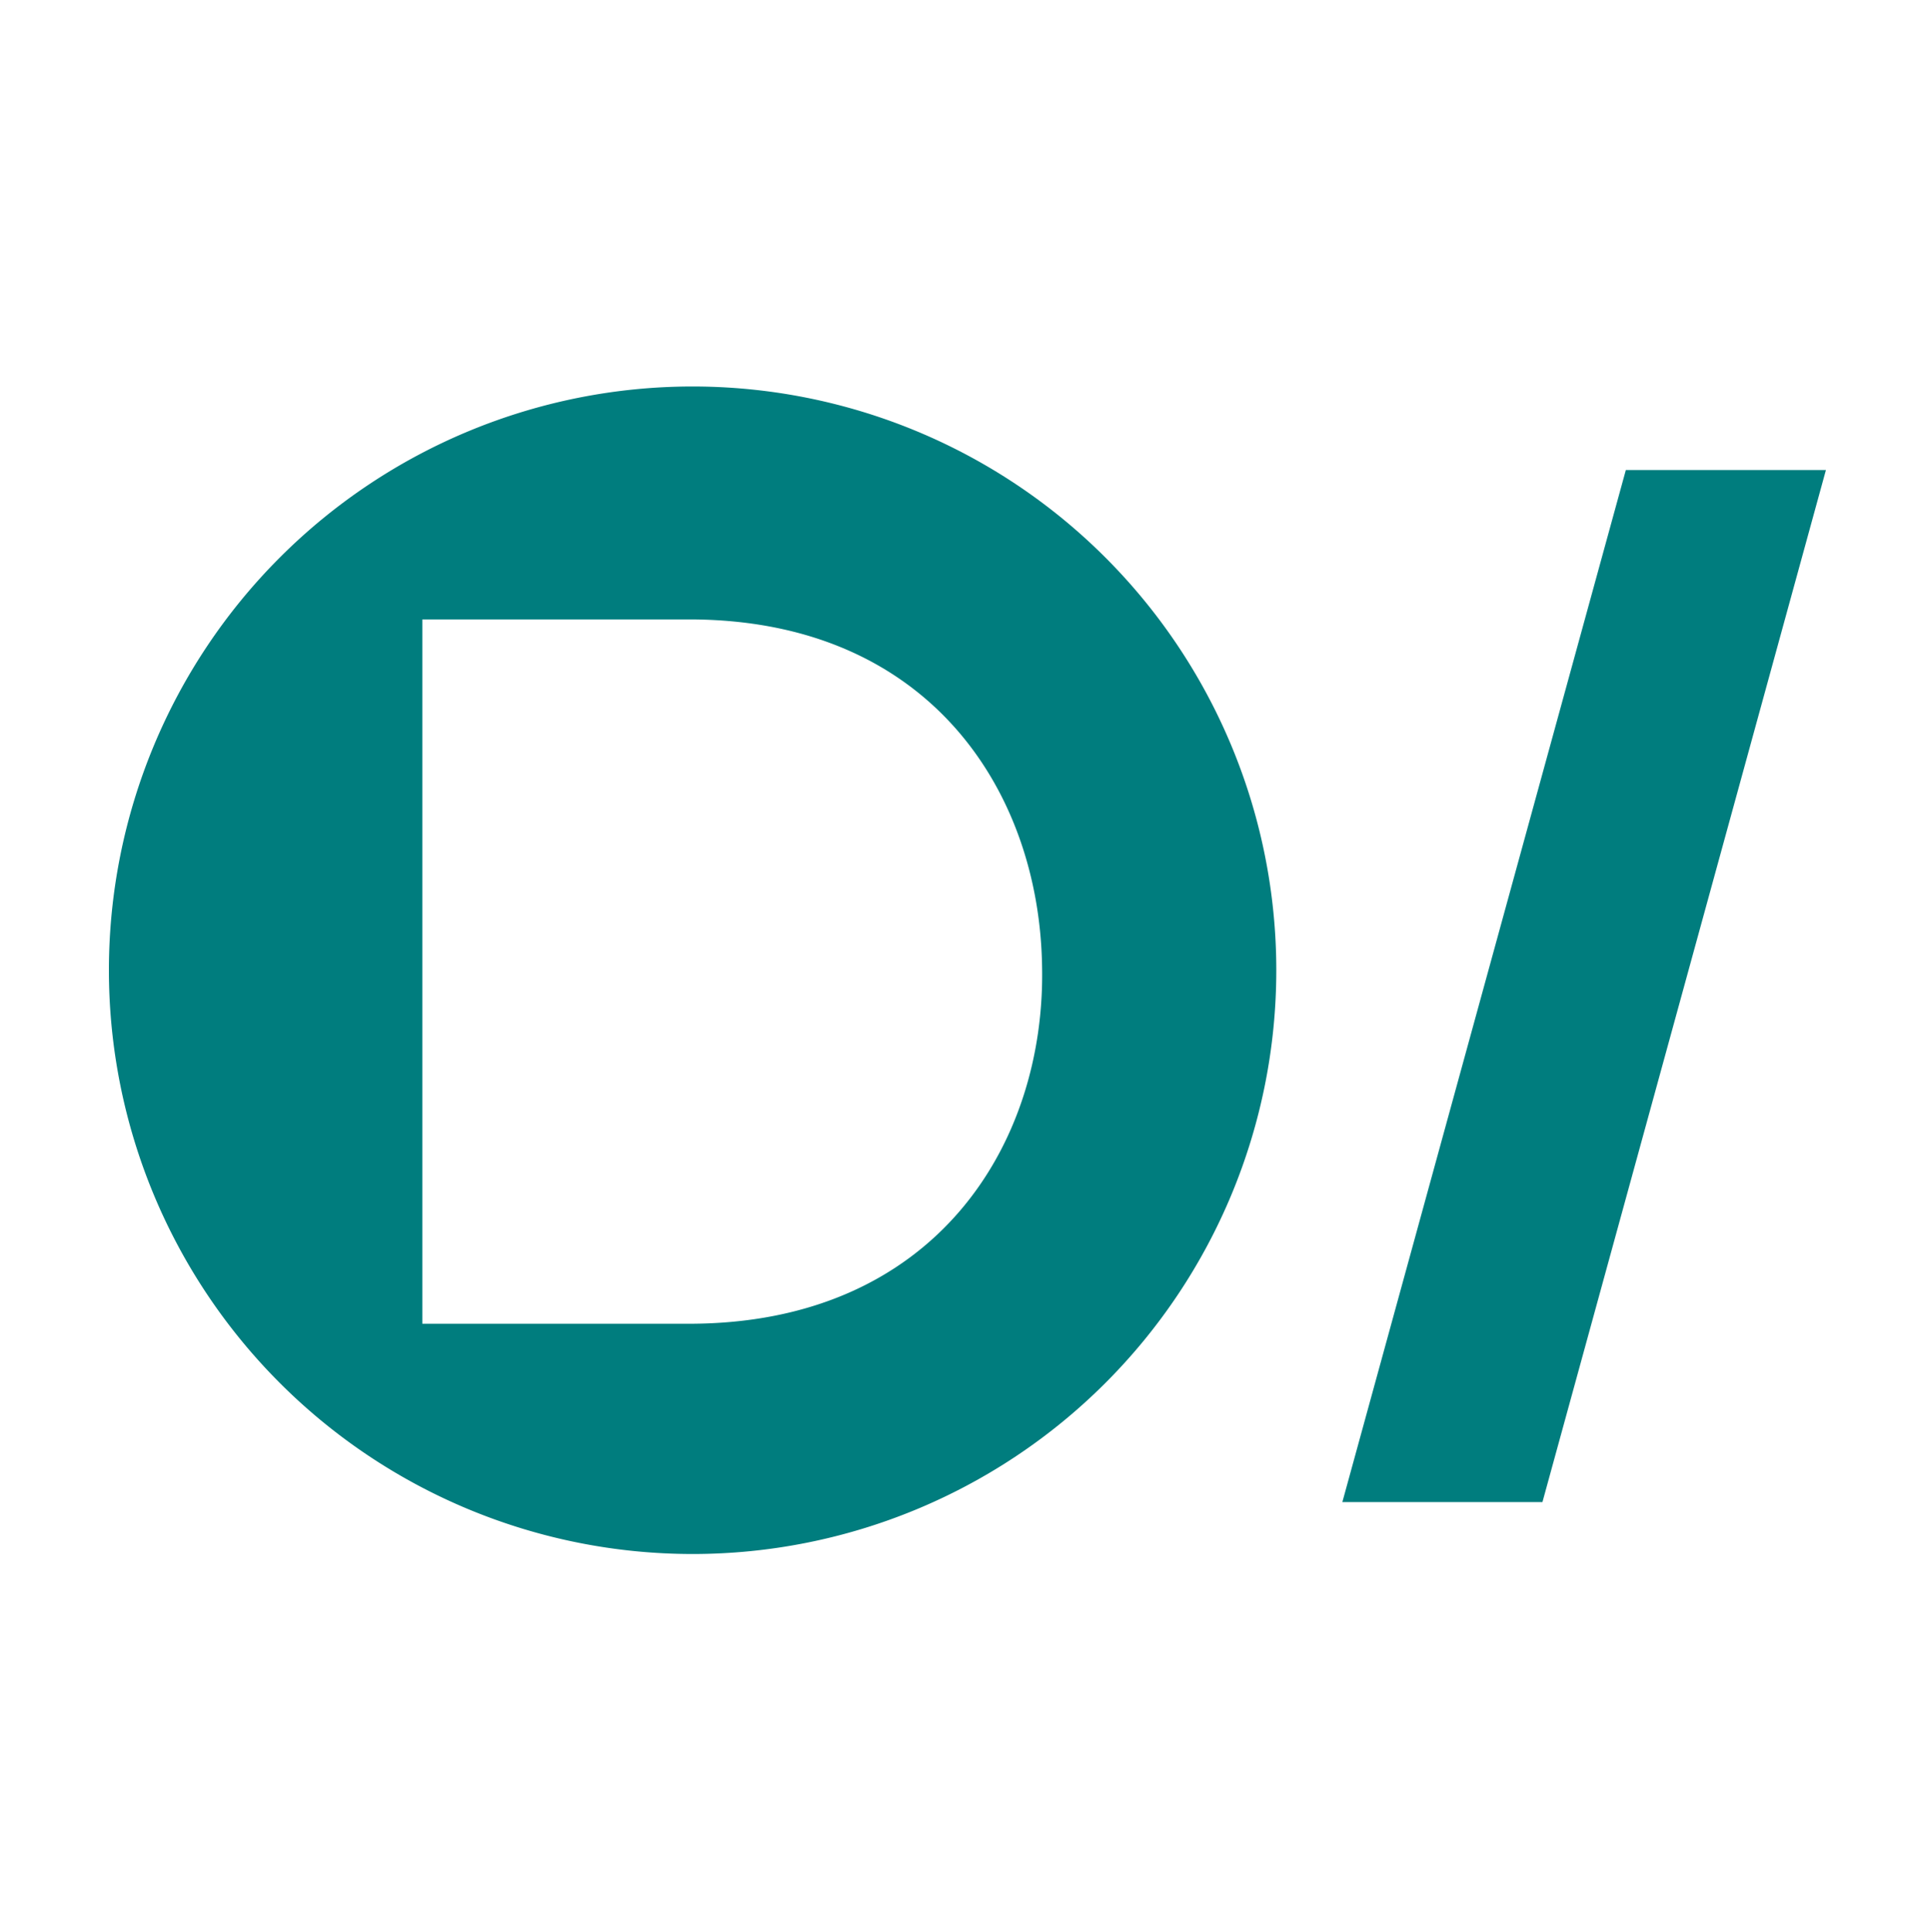 <?xml version="1.0" encoding="UTF-8" standalone="no"?>
<!-- Created with Inkscape (http://www.inkscape.org/) -->

<svg
   xmlns:dc="http://purl.org/dc/elements/1.1/"
   xmlns:cc="http://creativecommons.org/ns#"
   xmlns:rdf="http://www.w3.org/1999/02/22-rdf-syntax-ns#"
   xmlns:svg="http://www.w3.org/2000/svg"
   xmlns="http://www.w3.org/2000/svg"
   xmlns:sodipodi="http://sodipodi.sourceforge.net/DTD/sodipodi-0.dtd"
   xmlns:inkscape="http://www.inkscape.org/namespaces/inkscape"
   width="892.046"
   height="892.506"
   viewBox="0 0 236.021 236.142"
   version="1.1"
   id="svg882"
   inkscape:version="0.92.4 (5da689c313, 2019-01-14)"
   sodipodi:docname="logo_turkus_transparent_box.svg">
  <defs
     id="defs876" />
  <sodipodi:namedview
     id="base"
     pagecolor="#000000"
     bordercolor="#666666"
     borderopacity="1.0"
     inkscape:pageopacity="0"
     inkscape:pageshadow="2"
     inkscape:zoom="0.49497475"
     inkscape:cx="218.8701"
     inkscape:cy="456.84472"
     inkscape:document-units="mm"
     inkscape:current-layer="layer1"
     showgrid="false"
     inkscape:pagecheckerboard="true"
     units="px"
     inkscape:window-width="1920"
     inkscape:window-height="1017"
     inkscape:window-x="1912"
     inkscape:window-y="-5"
     inkscape:window-maximized="1"
     fit-margin-top="177"
     fit-margin-left="50"
     fit-margin-right="50"
     fit-margin-bottom="177" />
  <g
     inkscape:label="Layer 1"
     inkscape:groupmode="layer"
     id="layer1"
     transform="translate(12.129,-106.911)">
    <g
       style="display:inline;fill:#007d7e;fill-opacity:1"
       id="g6908"
       transform="matrix(2.066,0,0,2.066,-55.759,-124.159)">
      <path
         style="fill:#007d7e;fill-opacity:1;stroke:#03a9ff;stroke-width:0;stroke-miterlimit:4;stroke-dasharray:none;stroke-opacity:0.941"
         d="M 234.314,508.326 A 130.31,130.31 0 0 0 104.006,638.637 130.31,130.31 0 0 0 234.314,768.945 130.31,130.31 0 0 0 364.625,638.637 130.31,130.31 0 0 0 234.314,508.326 Z m 208.346,18.652 -63.287,230.371 h 22.346 22.324 l 63.287,-230.371 h -22.324 z m -268.686,33.342 h 59.521 c 53.681,0 78.162,38.407 78.836,77.264 0.898,39.756 -23.807,79.961 -78.836,79.961 h -59.521 z"
         transform="scale(0.265)"
         id="path6805"
         inkscape:connector-curvature="0" />
      <g
         transform="matrix(1.038,0,0,1.038,-60.135,96.049)"
         id="LiteraD"
         style="font-style:normal;font-weight:normal;font-size:11.929px;line-height:1.25;font-family:sans-serif;letter-spacing:0px;word-spacing:0px;fill:#007d7e;fill-opacity:1;stroke:none;stroke-width:0.298"
         aria-label="D" />
      <g
         style="fill:#007d7e;fill-opacity:1"
         transform="translate(37.551,-67.218)"
         id="g6891">
        <g
           id="text6831"
           style="font-style:normal;font-variant:normal;font-weight:normal;font-stretch:normal;font-size:84.325px;line-height:1.25;font-family:'Microsoft Sans Serif';-inkscape-font-specification:'Microsoft Sans Serif, Normal';font-variant-ligatures:normal;font-variant-caps:normal;font-variant-numeric:normal;font-feature-settings:normal;text-align:start;letter-spacing:0px;word-spacing:0px;writing-mode:lr-tb;text-anchor:start;fill:#007d7e;fill-opacity:1;stroke:none;stroke-width:0.439"
           inkscape:transform-center-y="-0.53453906"
           inkscape:transform-center-x="6.1519701"
           transform="matrix(0.99,0,0.009,1.01,0,0)"
           aria-label="/" />
        <g
           id="text6831-1"
           style="font-style:normal;font-variant:normal;font-weight:normal;font-stretch:normal;font-size:84.325px;line-height:1.25;font-family:'Microsoft Sans Serif';-inkscape-font-specification:'Microsoft Sans Serif, Normal';font-variant-ligatures:normal;font-variant-caps:normal;font-variant-numeric:normal;font-feature-settings:normal;text-align:start;letter-spacing:0px;word-spacing:0px;writing-mode:lr-tb;text-anchor:start;fill:#007d7e;fill-opacity:1;stroke:none;stroke-width:0.439"
           inkscape:transform-center-y="-0.53453906"
           inkscape:transform-center-x="6.1519701"
           transform="matrix(0.99,0,0.009,1.01,0,0)"
           aria-label="/" />
      </g>
    </g>
  </g>
</svg>
